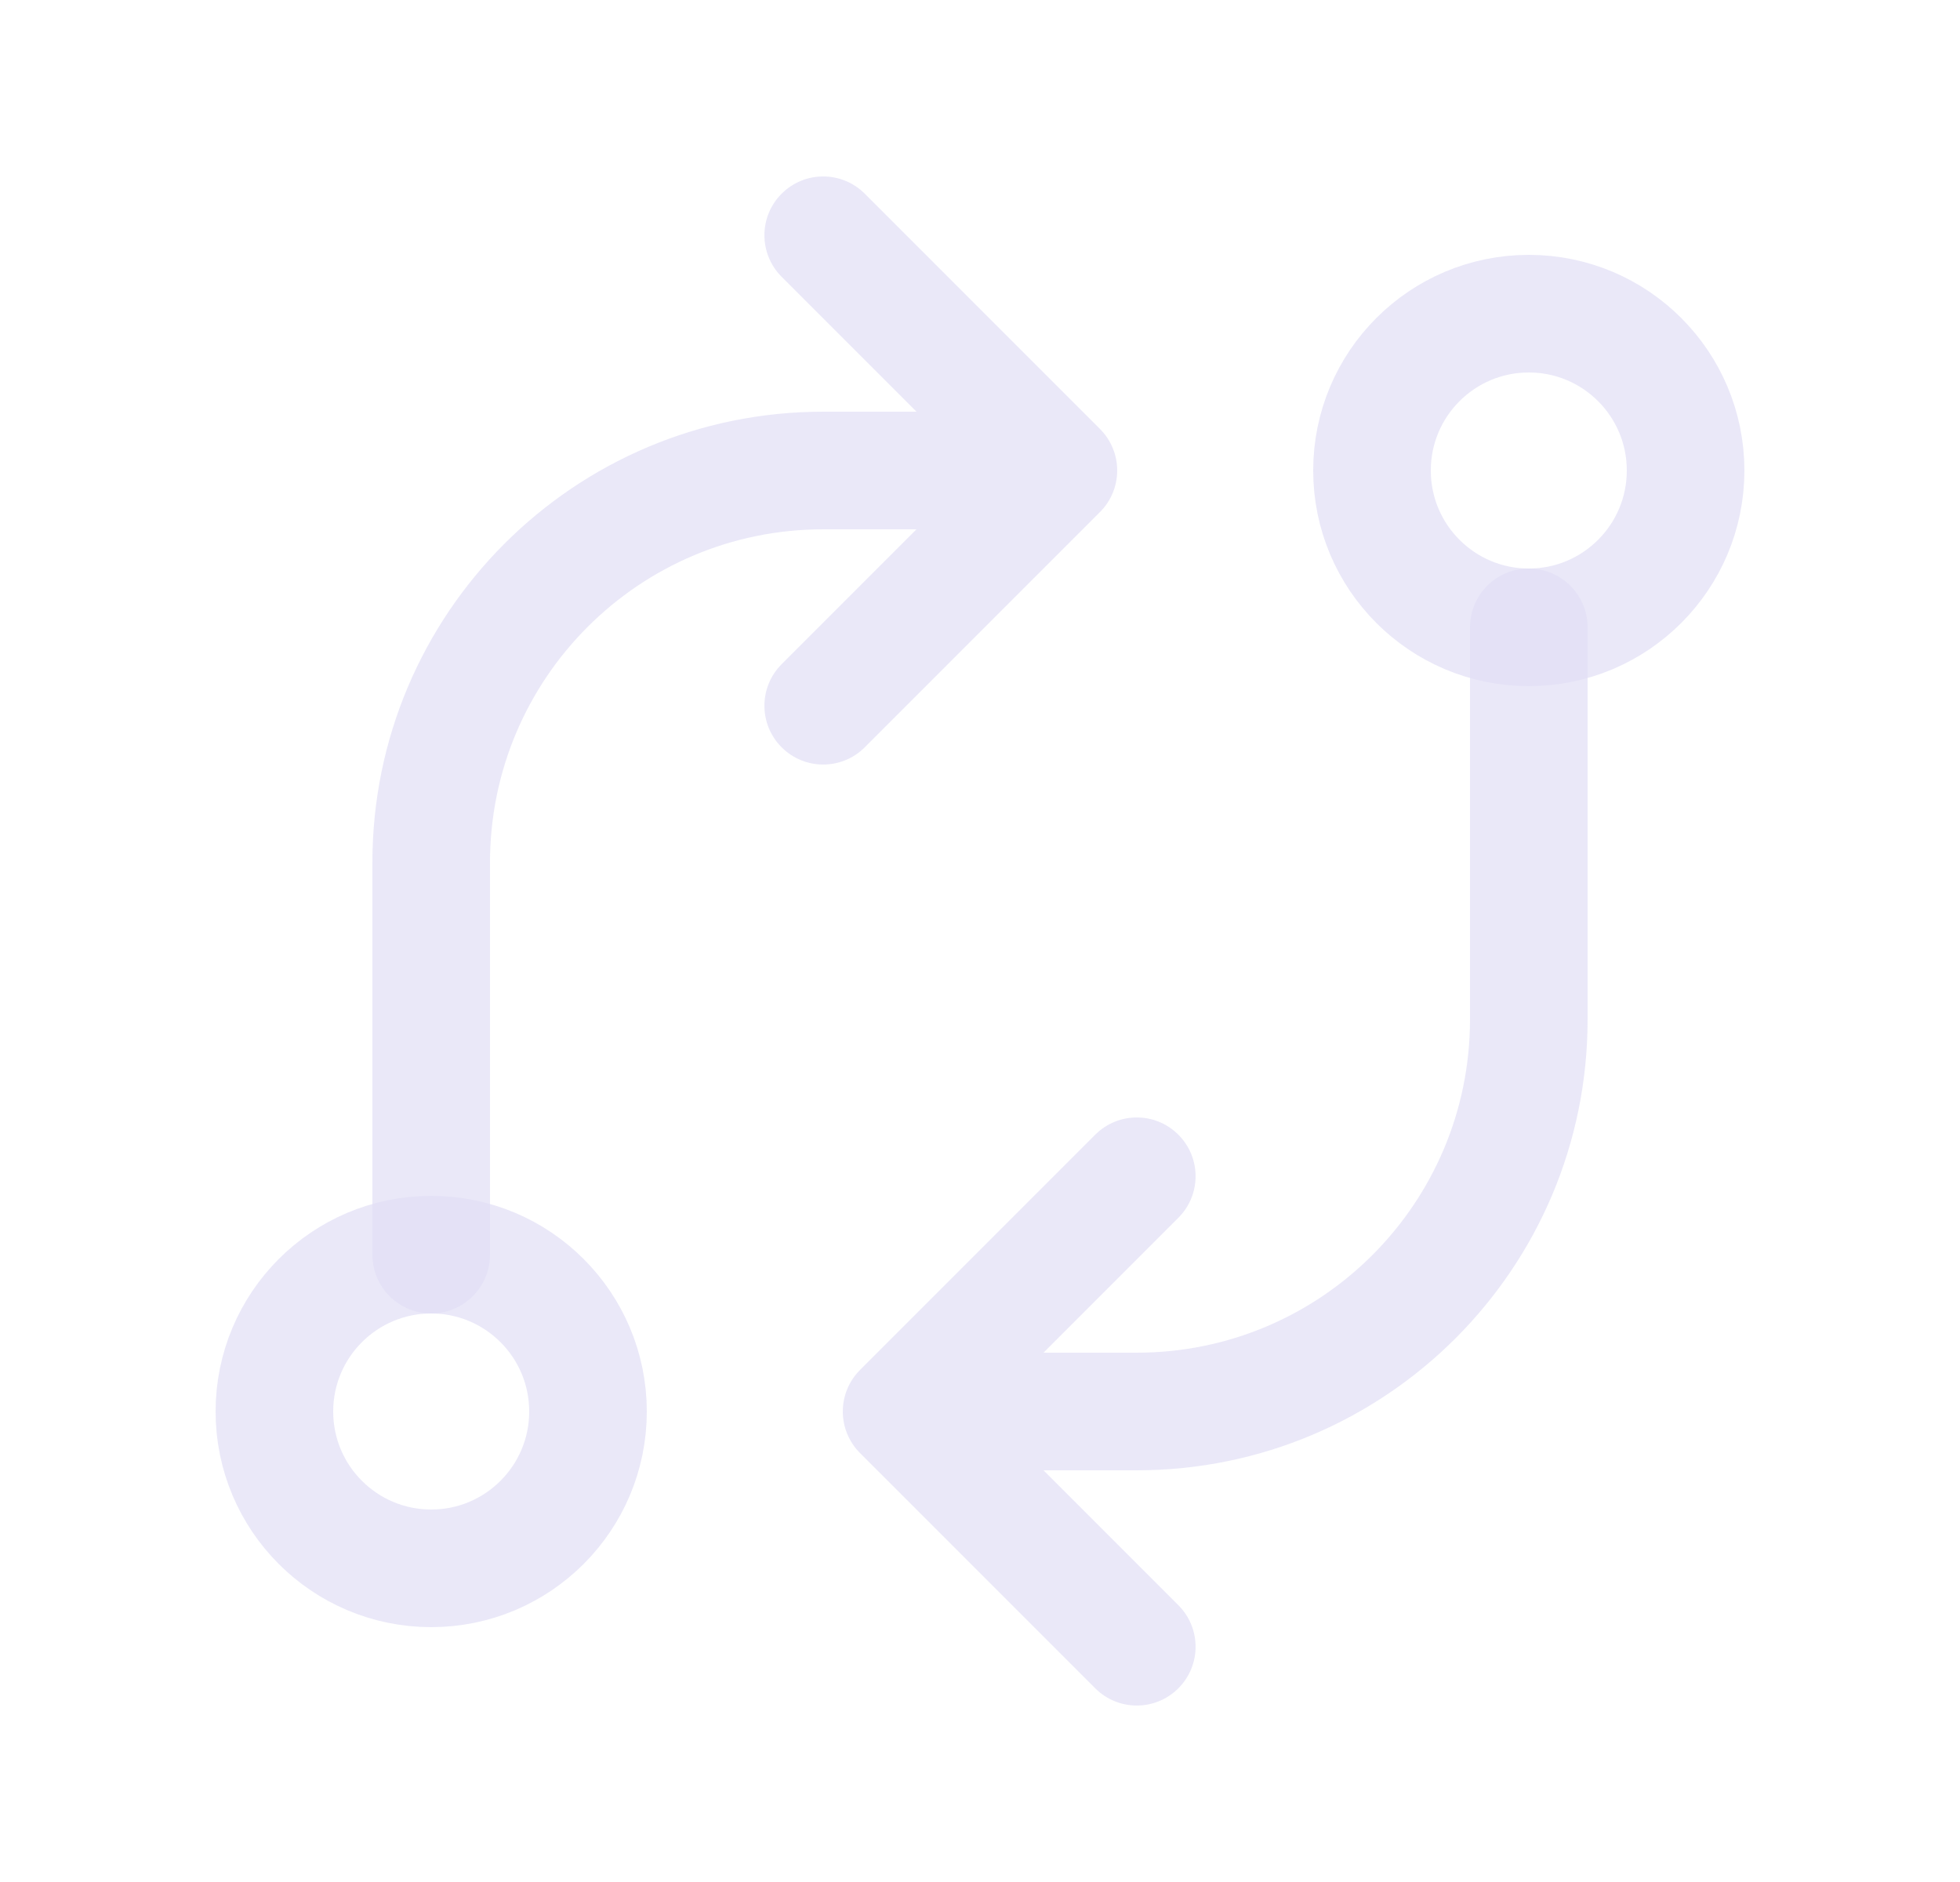 <svg width="25" height="24" viewBox="0 0 25 24" fill="none" xmlns="http://www.w3.org/2000/svg">
<circle cx="5.5" cy="18" r="2" stroke="#E1DEF5" stroke-opacity="0.7" stroke-width="1.5" stroke-linecap="round" stroke-linejoin="round"/>
<circle cx="19.5" cy="6" r="2" stroke="#E1DEF5" stroke-opacity="0.7" stroke-width="1.5" stroke-linecap="round" stroke-linejoin="round"/>
<path d="M20.25 8C20.25 7.586 19.914 7.25 19.5 7.25C19.086 7.25 18.75 7.586 18.75 8H20.25ZM11.5 18L10.97 17.47C10.755 17.684 10.691 18.007 10.807 18.287C10.923 18.567 11.197 18.75 11.5 18.75V18ZM15.03 15.53C15.323 15.237 15.323 14.763 15.03 14.47C14.737 14.177 14.263 14.177 13.97 14.47L15.03 15.53ZM13.97 21.53C14.263 21.823 14.737 21.823 15.03 21.53C15.323 21.237 15.323 20.763 15.03 20.47L13.97 21.53ZM12.03 17.47C11.737 17.177 11.263 17.177 10.97 17.47C10.677 17.763 10.677 18.237 10.97 18.53L12.03 17.47ZM18.75 8V13H20.25V8H18.75ZM18.75 13C18.75 15.347 16.847 17.25 14.5 17.25V18.75C17.676 18.75 20.25 16.176 20.25 13H18.75ZM14.5 17.25H11.5V18.75H14.5V17.25ZM12.03 18.53L15.03 15.53L13.97 14.47L10.97 17.47L12.03 18.53ZM15.03 20.47L12.03 17.47L10.97 18.53L13.97 21.53L15.03 20.47Z" fill="#E1DEF5" fill-opacity="0.7"/>
<path d="M4.75 16C4.75 16.414 5.086 16.75 5.5 16.75C5.914 16.75 6.25 16.414 6.25 16H4.75ZM13.5 6V6.75C13.803 6.75 14.077 6.567 14.193 6.287C14.309 6.007 14.245 5.684 14.03 5.47L13.5 6ZM11.03 2.47C10.737 2.177 10.263 2.177 9.97 2.47C9.677 2.763 9.677 3.237 9.97 3.53L11.03 2.47ZM9.97 8.47C9.677 8.763 9.677 9.237 9.97 9.53C10.263 9.823 10.737 9.823 11.03 9.53L9.97 8.47ZM14.03 6.53C14.323 6.237 14.323 5.763 14.03 5.47C13.737 5.177 13.263 5.177 12.97 5.47L14.03 6.53ZM6.25 16V11H4.75V16H6.25ZM6.25 11C6.25 8.653 8.153 6.75 10.5 6.75V5.25C7.324 5.25 4.75 7.824 4.75 11H6.25ZM10.5 6.75H13.5V5.25H10.5V6.75ZM14.03 5.47L11.03 2.47L9.97 3.53L12.97 6.53L14.03 5.47ZM11.03 9.53L14.03 6.53L12.97 5.47L9.97 8.47L11.03 9.53Z" fill="#E1DEF5" fill-opacity="0.7"/>
</svg>
